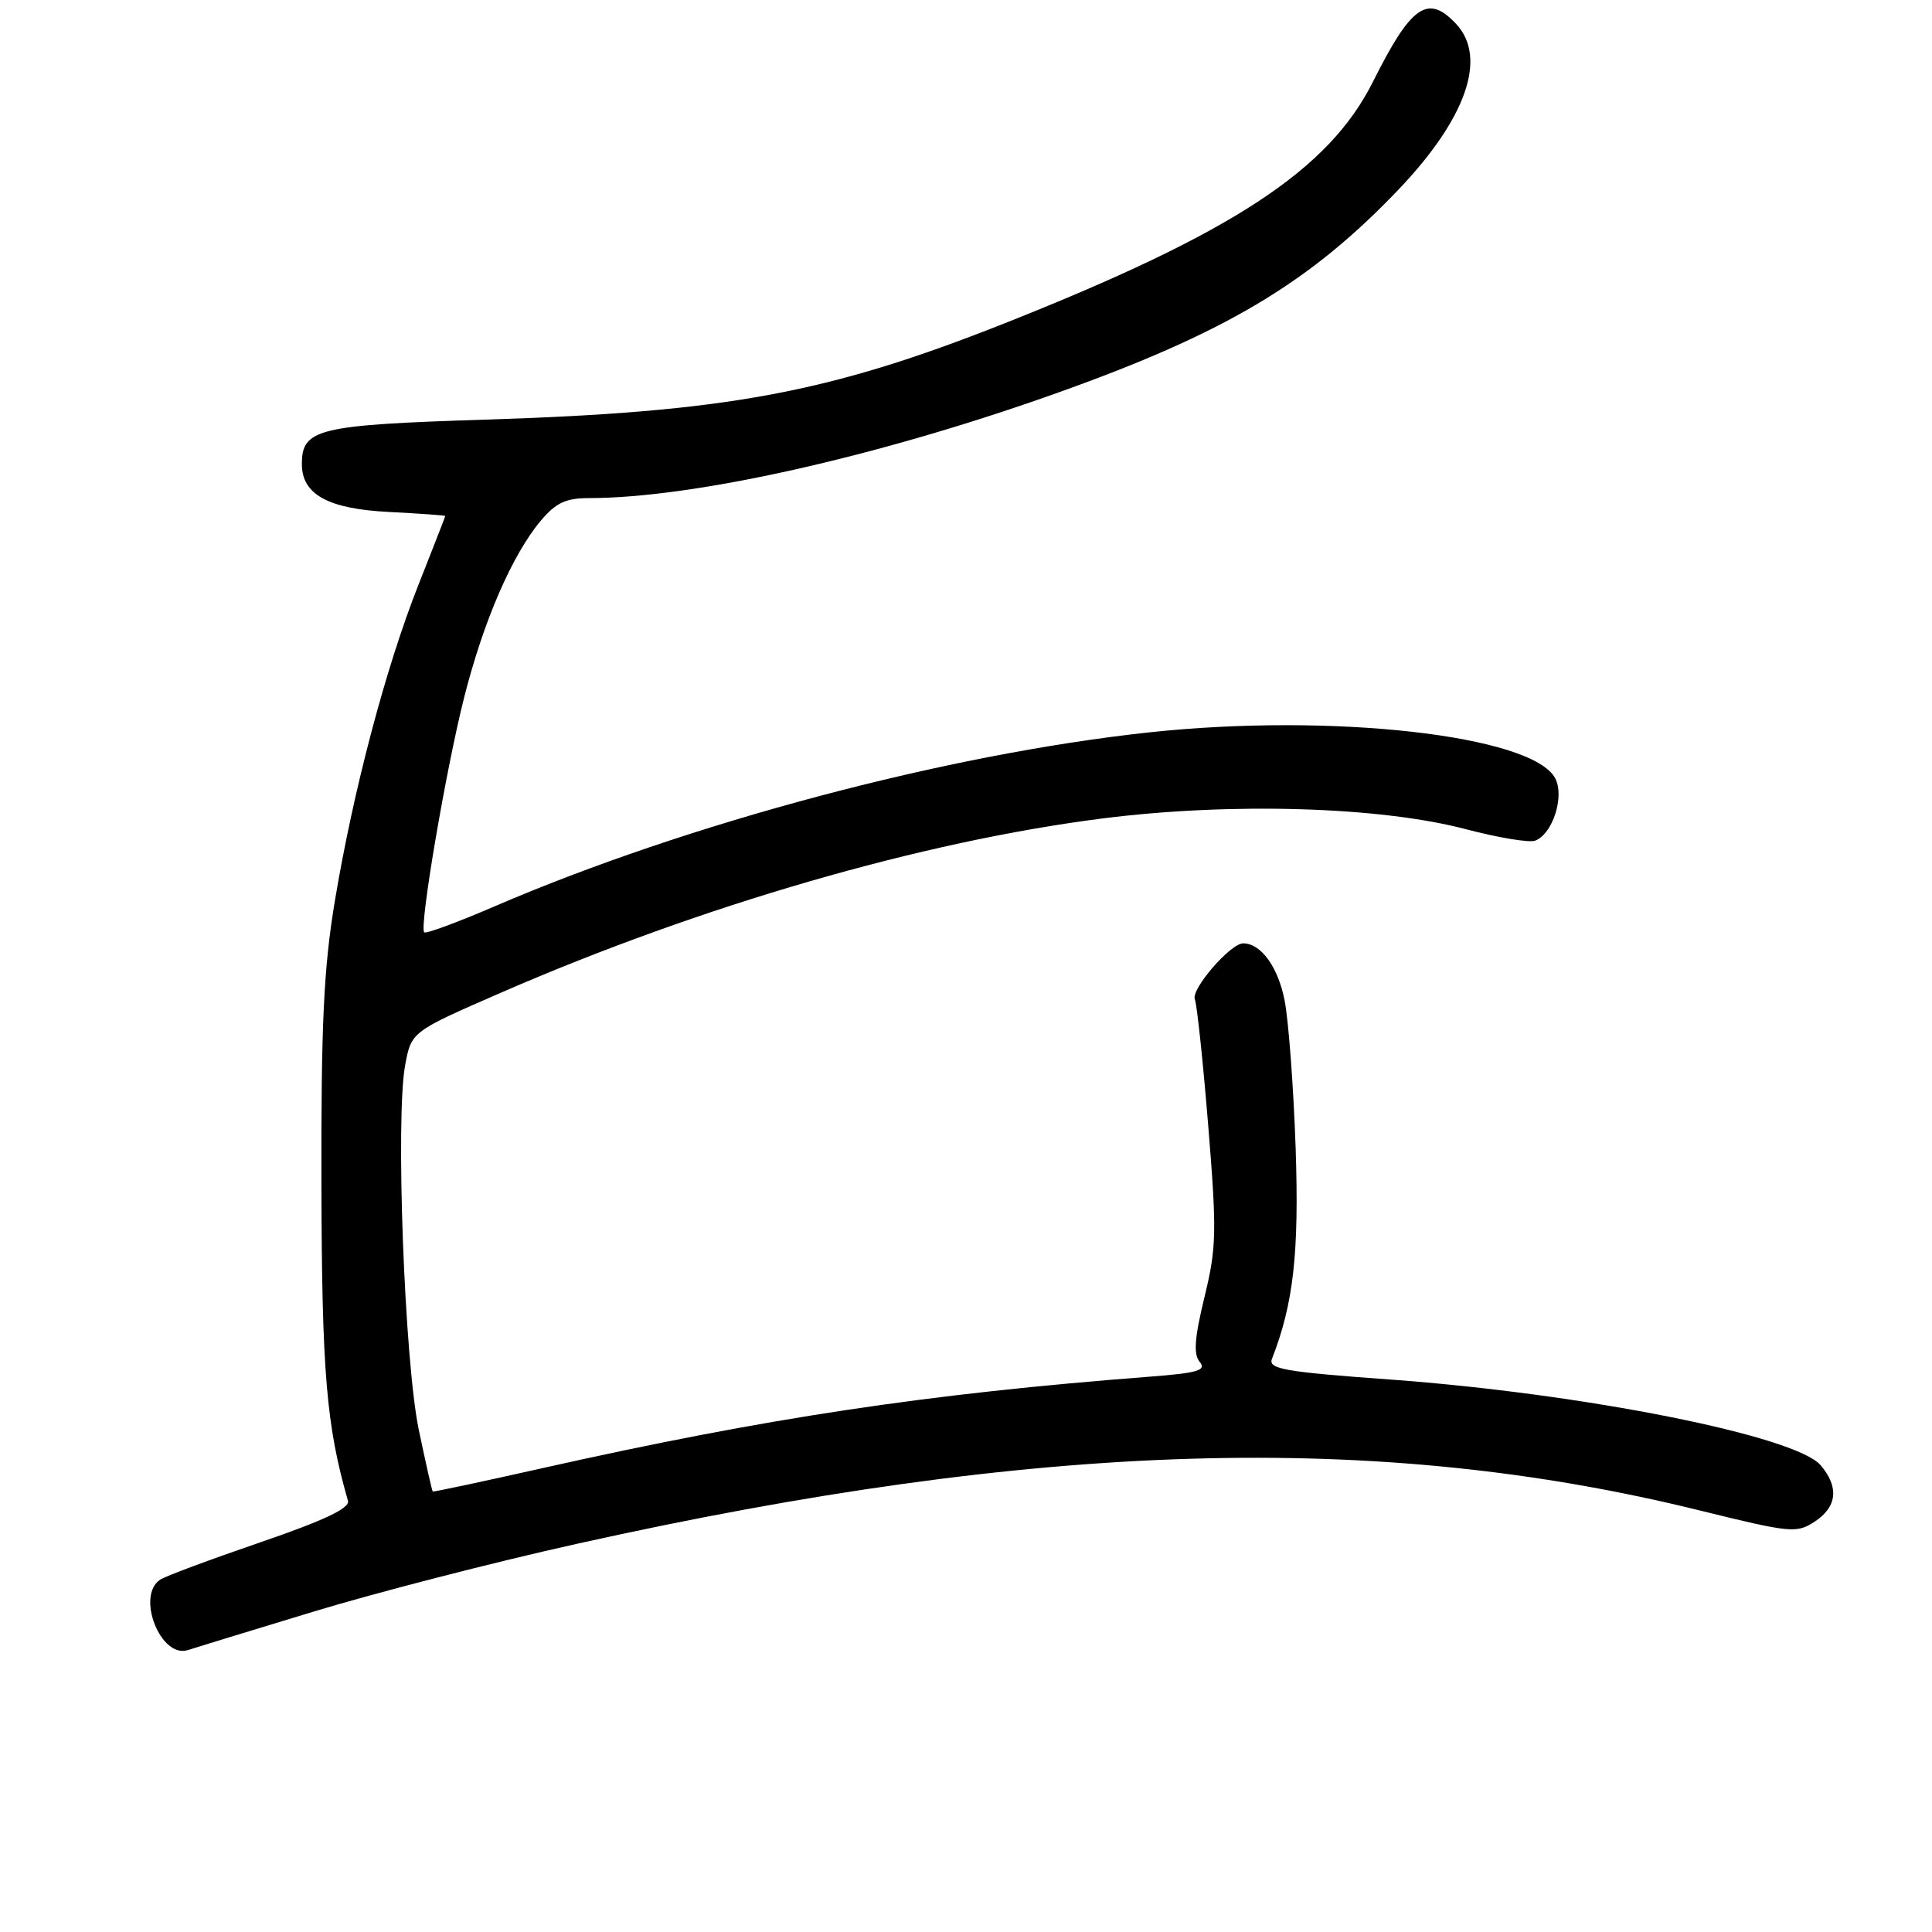 <?xml version="1.0" encoding="UTF-8" standalone="no"?>
<!DOCTYPE svg PUBLIC "-//W3C//DTD SVG 1.1//EN" "http://www.w3.org/Graphics/SVG/1.1/DTD/svg11.dtd" >
<svg xmlns="http://www.w3.org/2000/svg" xmlns:xlink="http://www.w3.org/1999/xlink" version="1.1" viewBox="0 0 256 256">
 <g >
 <path fill="currentColor"
d=" M 41.50 213.56 C 49.75 211.05 65.50 206.99 76.50 204.55 C 137.68 190.94 182.58 189.61 225.21 200.14 C 237.29 203.12 238.05 203.20 240.46 201.62 C 243.43 199.67 243.71 197.05 241.25 194.16 C 237.95 190.26 209.88 184.67 184.27 182.80 C 170.17 181.78 168.02 181.40 168.54 180.06 C 171.40 172.75 172.15 166.01 171.68 152.13 C 171.40 144.08 170.75 135.29 170.22 132.58 C 169.36 128.14 167.09 125.00 164.73 125.00 C 163.04 125.00 157.81 131.05 158.32 132.40 C 158.61 133.15 159.41 140.71 160.10 149.20 C 161.24 163.20 161.20 165.31 159.60 171.87 C 158.28 177.30 158.12 179.44 158.97 180.46 C 159.90 181.58 158.71 181.93 152.30 182.42 C 122.80 184.69 101.52 187.89 72.00 194.51 C 64.03 196.30 57.43 197.71 57.34 197.63 C 57.25 197.56 56.42 193.90 55.50 189.50 C 53.59 180.38 52.39 148.05 53.69 141.10 C 54.52 136.70 54.52 136.70 66.51 131.48 C 92.99 119.96 122.24 111.49 146.00 108.46 C 163.06 106.29 182.87 106.87 194.26 109.88 C 198.54 111.00 202.66 111.69 203.42 111.39 C 205.75 110.50 207.34 105.51 206.07 103.12 C 203.01 97.42 176.49 94.43 152.21 97.05 C 125.44 99.94 91.19 109.05 65.55 120.09 C 60.63 122.21 56.43 123.76 56.21 123.54 C 55.53 122.86 59.08 101.97 61.51 92.38 C 64.08 82.24 67.88 73.49 71.67 68.98 C 73.66 66.62 74.98 66.00 78.05 66.00 C 91.81 66.00 116.04 60.59 139.50 52.27 C 162.24 44.21 173.43 37.57 185.32 25.11 C 194.29 15.70 197.10 7.63 192.96 3.19 C 189.21 -0.84 187.00 0.68 181.94 10.80 C 176.08 22.53 163.37 30.86 132.99 42.89 C 109.75 52.09 96.24 54.59 64.39 55.60 C 42.08 56.31 40.00 56.81 40.00 61.50 C 40.00 65.53 43.49 67.44 51.59 67.84 C 55.66 68.05 59.00 68.29 59.00 68.37 C 59.00 68.45 57.40 72.56 55.44 77.51 C 51.11 88.46 46.80 104.76 44.35 119.50 C 42.89 128.32 42.54 135.76 42.59 157.00 C 42.65 181.89 43.24 188.88 46.11 198.87 C 46.38 199.84 42.94 201.47 34.48 204.37 C 27.86 206.64 21.90 208.86 21.23 209.31 C 17.99 211.44 21.28 219.81 24.90 218.64 C 25.78 218.35 33.25 216.07 41.50 213.56 Z "/>
</g>
</svg>